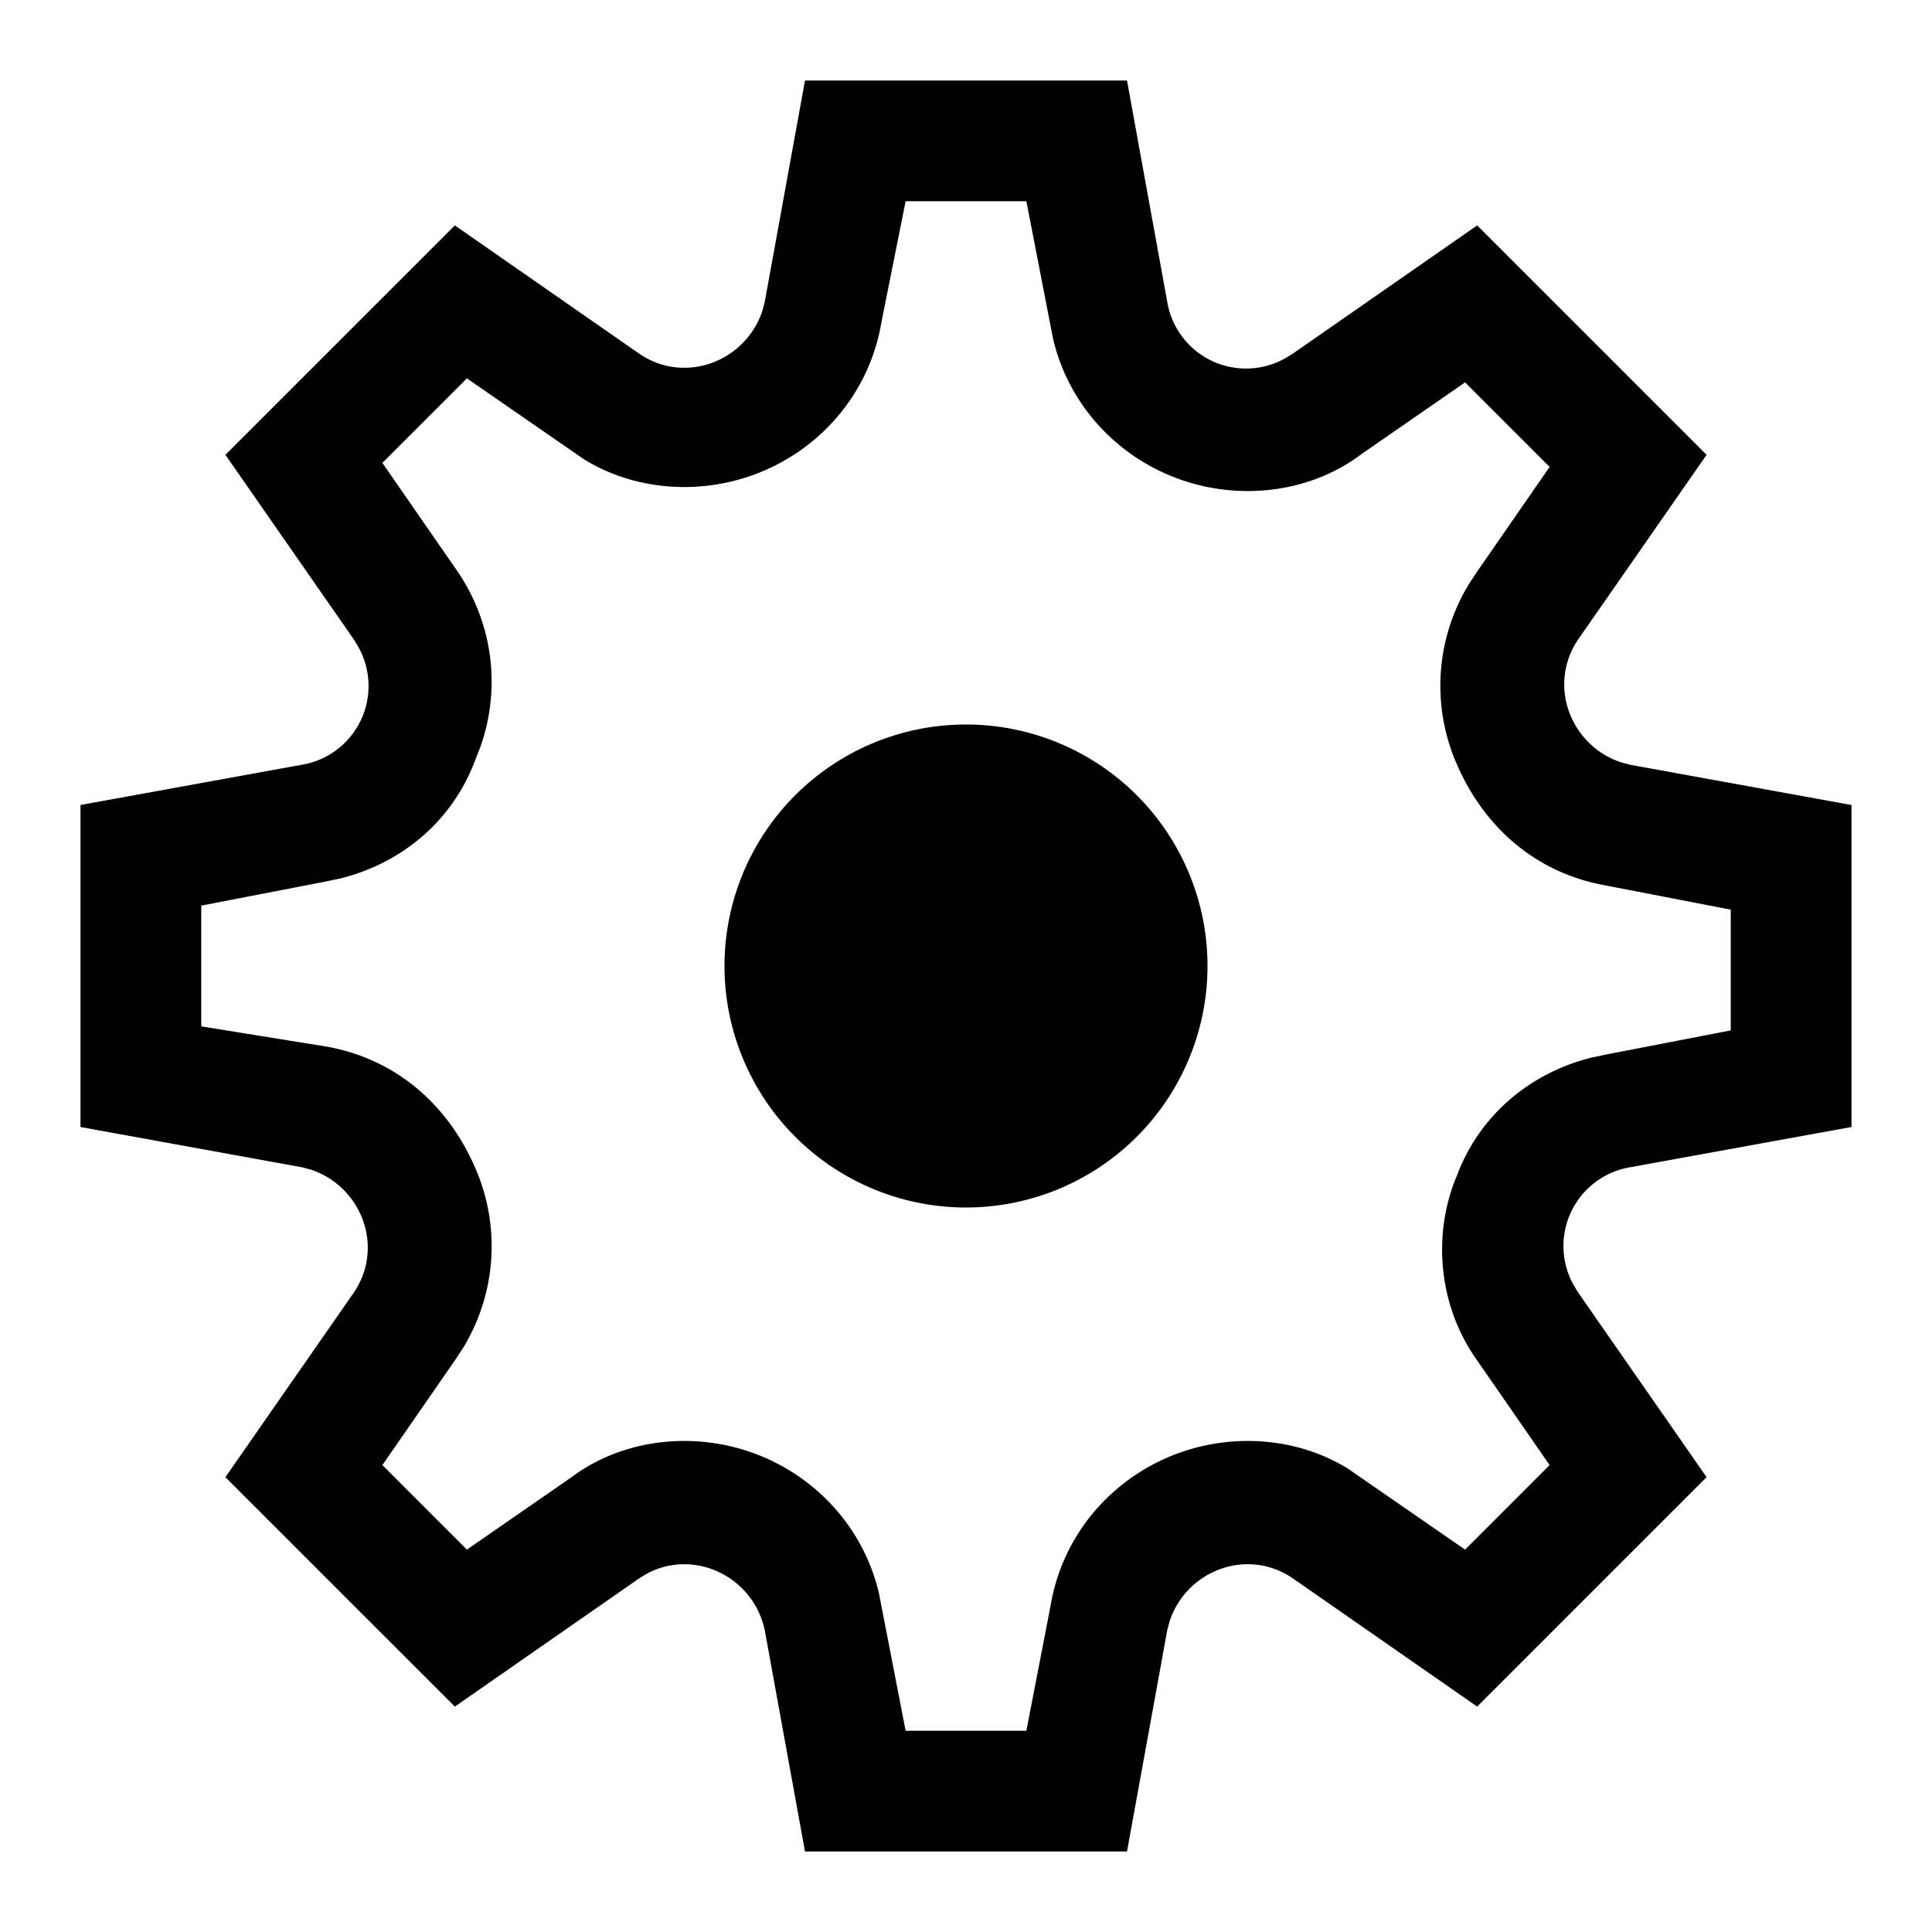<svg width="24" height="24" xmlns="http://www.w3.org/2000/svg"><path d="M14 1l.5 2.75a.992.992 0 001.448.71l.102-.06 2.3-1.6 2.85 2.85-1.6 2.3c-.378.567-.087 1.312.537 1.52l.113.03L23 10v4l-2.75.5a.992.992 0 00-.71 1.448l.06.102 1.6 2.3-2.85 2.85-2.3-1.6c-.567-.378-1.312-.087-1.52.537l-.03.113L14 23h-4l-.5-2.75c-.142-.661-.863-1.01-1.448-.71l-.102.06-2.3 1.6-2.85-2.85 1.6-2.3c.378-.567.087-1.312-.537-1.52l-.113-.03L1 14v-4l2.75-.5a.992.992 0 00.71-1.448L4.4 7.95l-1.6-2.3L5.65 2.8l2.3 1.6c.567.378 1.312.087 1.52-.537l.03-.113L10 1h4zm-1.25 1.5h-1.5l-.3 1.5c-.2 1.2-1.25 2.05-2.45 2.05-.438 0-.875-.115-1.246-.345L5.8 4.7 4.75 5.75l.9 1.3c.464.65.584 1.472.318 2.227L5.9 9.45c-.279.743-.902 1.27-1.67 1.462l-.18.038-1.55.3v1.5l1.55.25c.85.15 1.5.7 1.85 1.5a2.426 2.426 0 01-.149 2.247l-.101.153-.9 1.3 1.05 1.05 1.3-.9c.4-.3.9-.45 1.4-.45 1.145 0 2.154.774 2.418 1.889l.332 1.711h1.5l.3-1.55c.2-1.2 1.25-2.05 2.45-2.05.438 0 .875.115 1.246.345L18.2 19.25l1.05-1.05-.9-1.3c-.5-.7-.55-1.6-.25-2.3.279-.743.902-1.27 1.67-1.462l.18-.038 1.55-.3v-1.5l-1.55-.3c-.85-.15-1.5-.7-1.85-1.5a2.426 2.426 0 01.149-2.247l.101-.153.9-1.3-1.05-1.05-1.3.9c-.4.3-.9.45-1.4.45-1.145 0-2.154-.774-2.418-1.889L12.75 2.5zM12 9a3 3 0 110 6 3 3 0 010-6z" fill-rule="evenodd"/></svg>